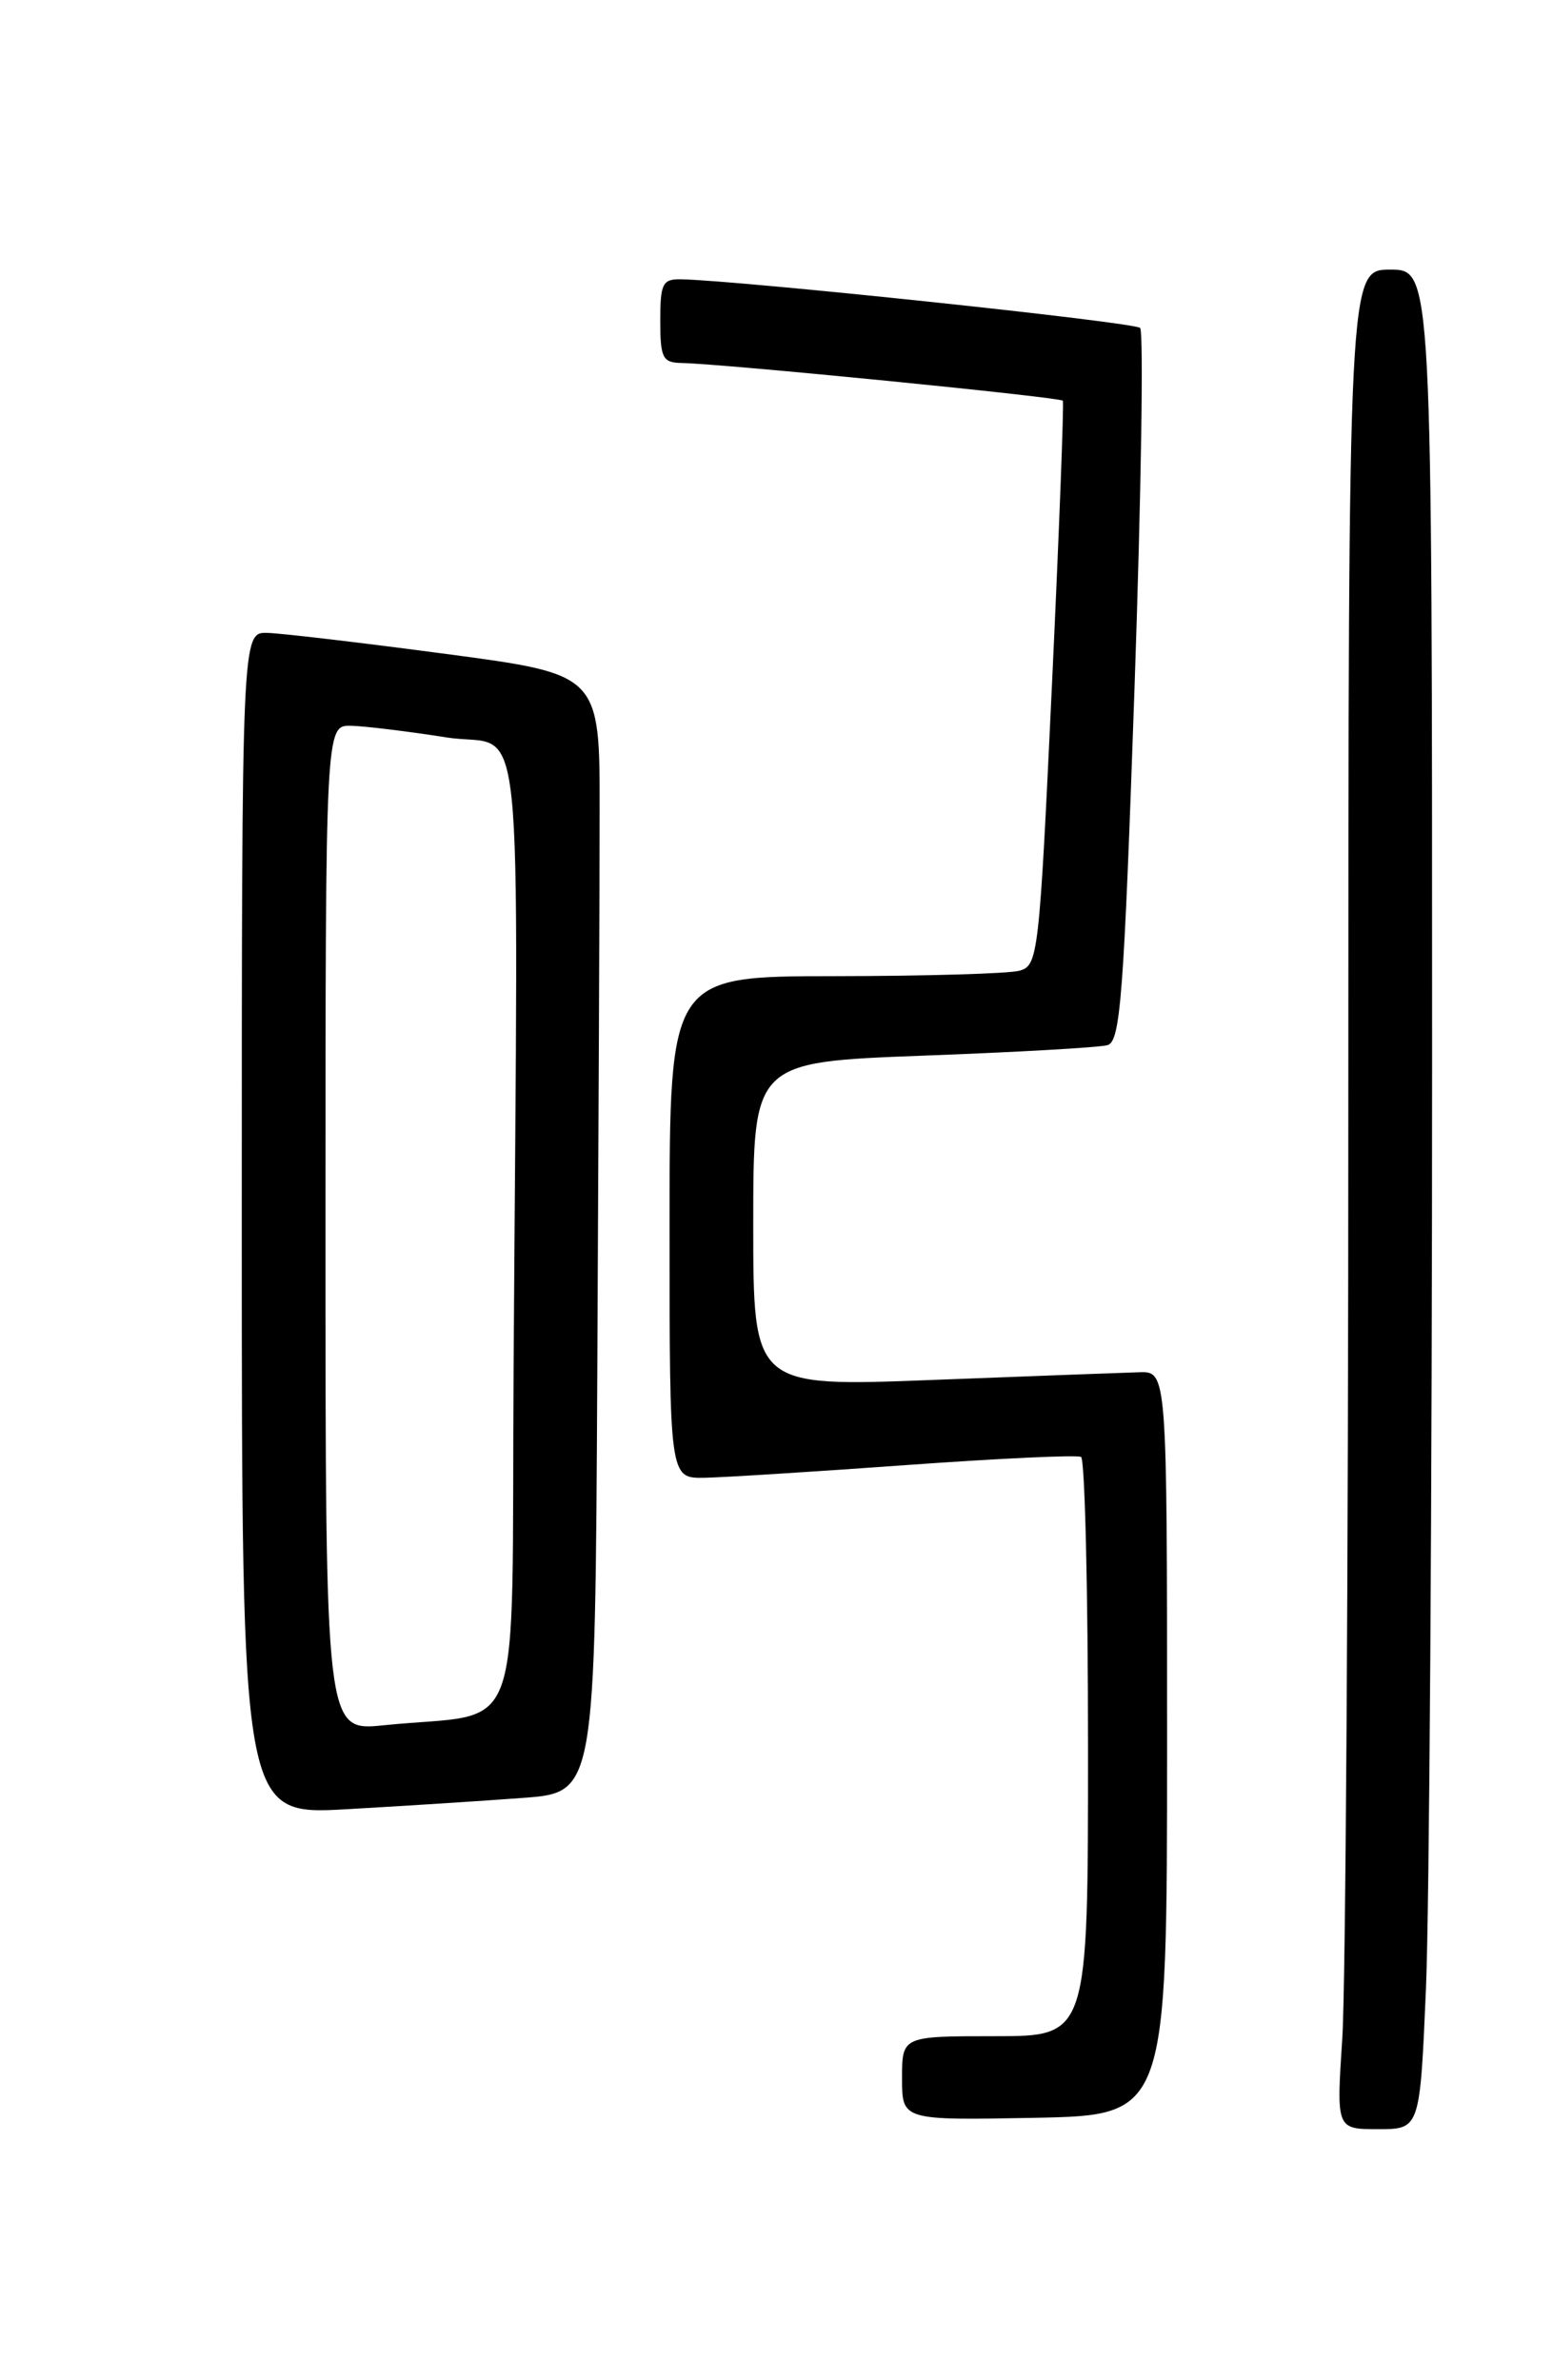 <?xml version="1.0" encoding="UTF-8" standalone="no"?>
<!DOCTYPE svg PUBLIC "-//W3C//DTD SVG 1.1//EN" "http://www.w3.org/Graphics/SVG/1.1/DTD/svg11.dtd" >
<svg xmlns="http://www.w3.org/2000/svg" xmlns:xlink="http://www.w3.org/1999/xlink" version="1.1" viewBox="0 0 167 256">
 <g >
 <path fill="currentColor"
d=" M 153.34 213.84 C 153.70 205.50 154.00 160.50 154.00 113.84 C 154.00 29.00 154.00 29.00 149.50 29.00 C 145.00 29.00 145.00 29.00 144.99 119.25 C 144.99 168.89 144.70 213.89 144.34 219.25 C 143.70 229.00 143.70 229.00 148.19 229.00 C 152.69 229.00 152.69 229.00 153.34 213.84 Z  M 125.50 187.50 C 125.50 147.50 125.50 147.50 122.50 147.59 C 120.85 147.64 110.84 148.01 100.25 148.42 C 81.00 149.16 81.00 149.16 81.00 131.69 C 81.00 114.23 81.00 114.23 99.25 113.54 C 109.29 113.17 118.22 112.66 119.09 112.41 C 120.49 112.02 120.85 107.17 122.00 73.97 C 122.72 53.08 122.99 35.66 122.60 35.27 C 121.99 34.65 79.61 30.17 73.25 30.04 C 71.24 30.00 71.00 30.49 71.00 34.50 C 71.00 38.49 71.26 39.00 73.25 39.04 C 77.65 39.11 114.05 42.72 114.29 43.10 C 114.42 43.32 113.90 57.08 113.12 73.67 C 111.75 102.89 111.64 103.86 109.60 104.41 C 108.45 104.72 99.51 104.98 89.75 104.99 C 72.00 105.00 72.00 105.00 72.00 132.00 C 72.00 159.00 72.00 159.00 75.75 158.94 C 77.81 158.90 87.60 158.29 97.50 157.57 C 107.40 156.86 115.84 156.46 116.25 156.70 C 116.66 156.93 117.00 171.04 117.00 188.06 C 117.00 219.00 117.00 219.00 107.00 219.00 C 97.00 219.00 97.00 219.00 97.00 223.53 C 97.00 228.05 97.00 228.05 111.25 227.78 C 125.50 227.50 125.50 227.50 125.50 187.50 Z  M 56.25 193.37 C 64.00 192.79 64.00 192.79 64.23 147.40 C 64.36 122.43 64.48 95.37 64.48 87.26 C 64.50 72.53 64.50 72.53 48.00 70.34 C 38.92 69.13 30.26 68.11 28.75 68.07 C 26.00 68.00 26.00 68.00 26.00 131.61 C 26.00 195.22 26.00 195.22 37.25 194.59 C 43.44 194.24 51.99 193.69 56.25 193.37 Z  M 35.00 132.10 C 35.00 78.00 35.00 78.00 37.75 78.06 C 39.26 78.10 43.88 78.66 48.00 79.31 C 56.56 80.67 55.71 72.67 55.23 146.91 C 54.97 188.59 56.64 183.98 41.25 185.56 C 35.00 186.20 35.00 186.20 35.00 132.10 Z "/>
</g>
</svg>